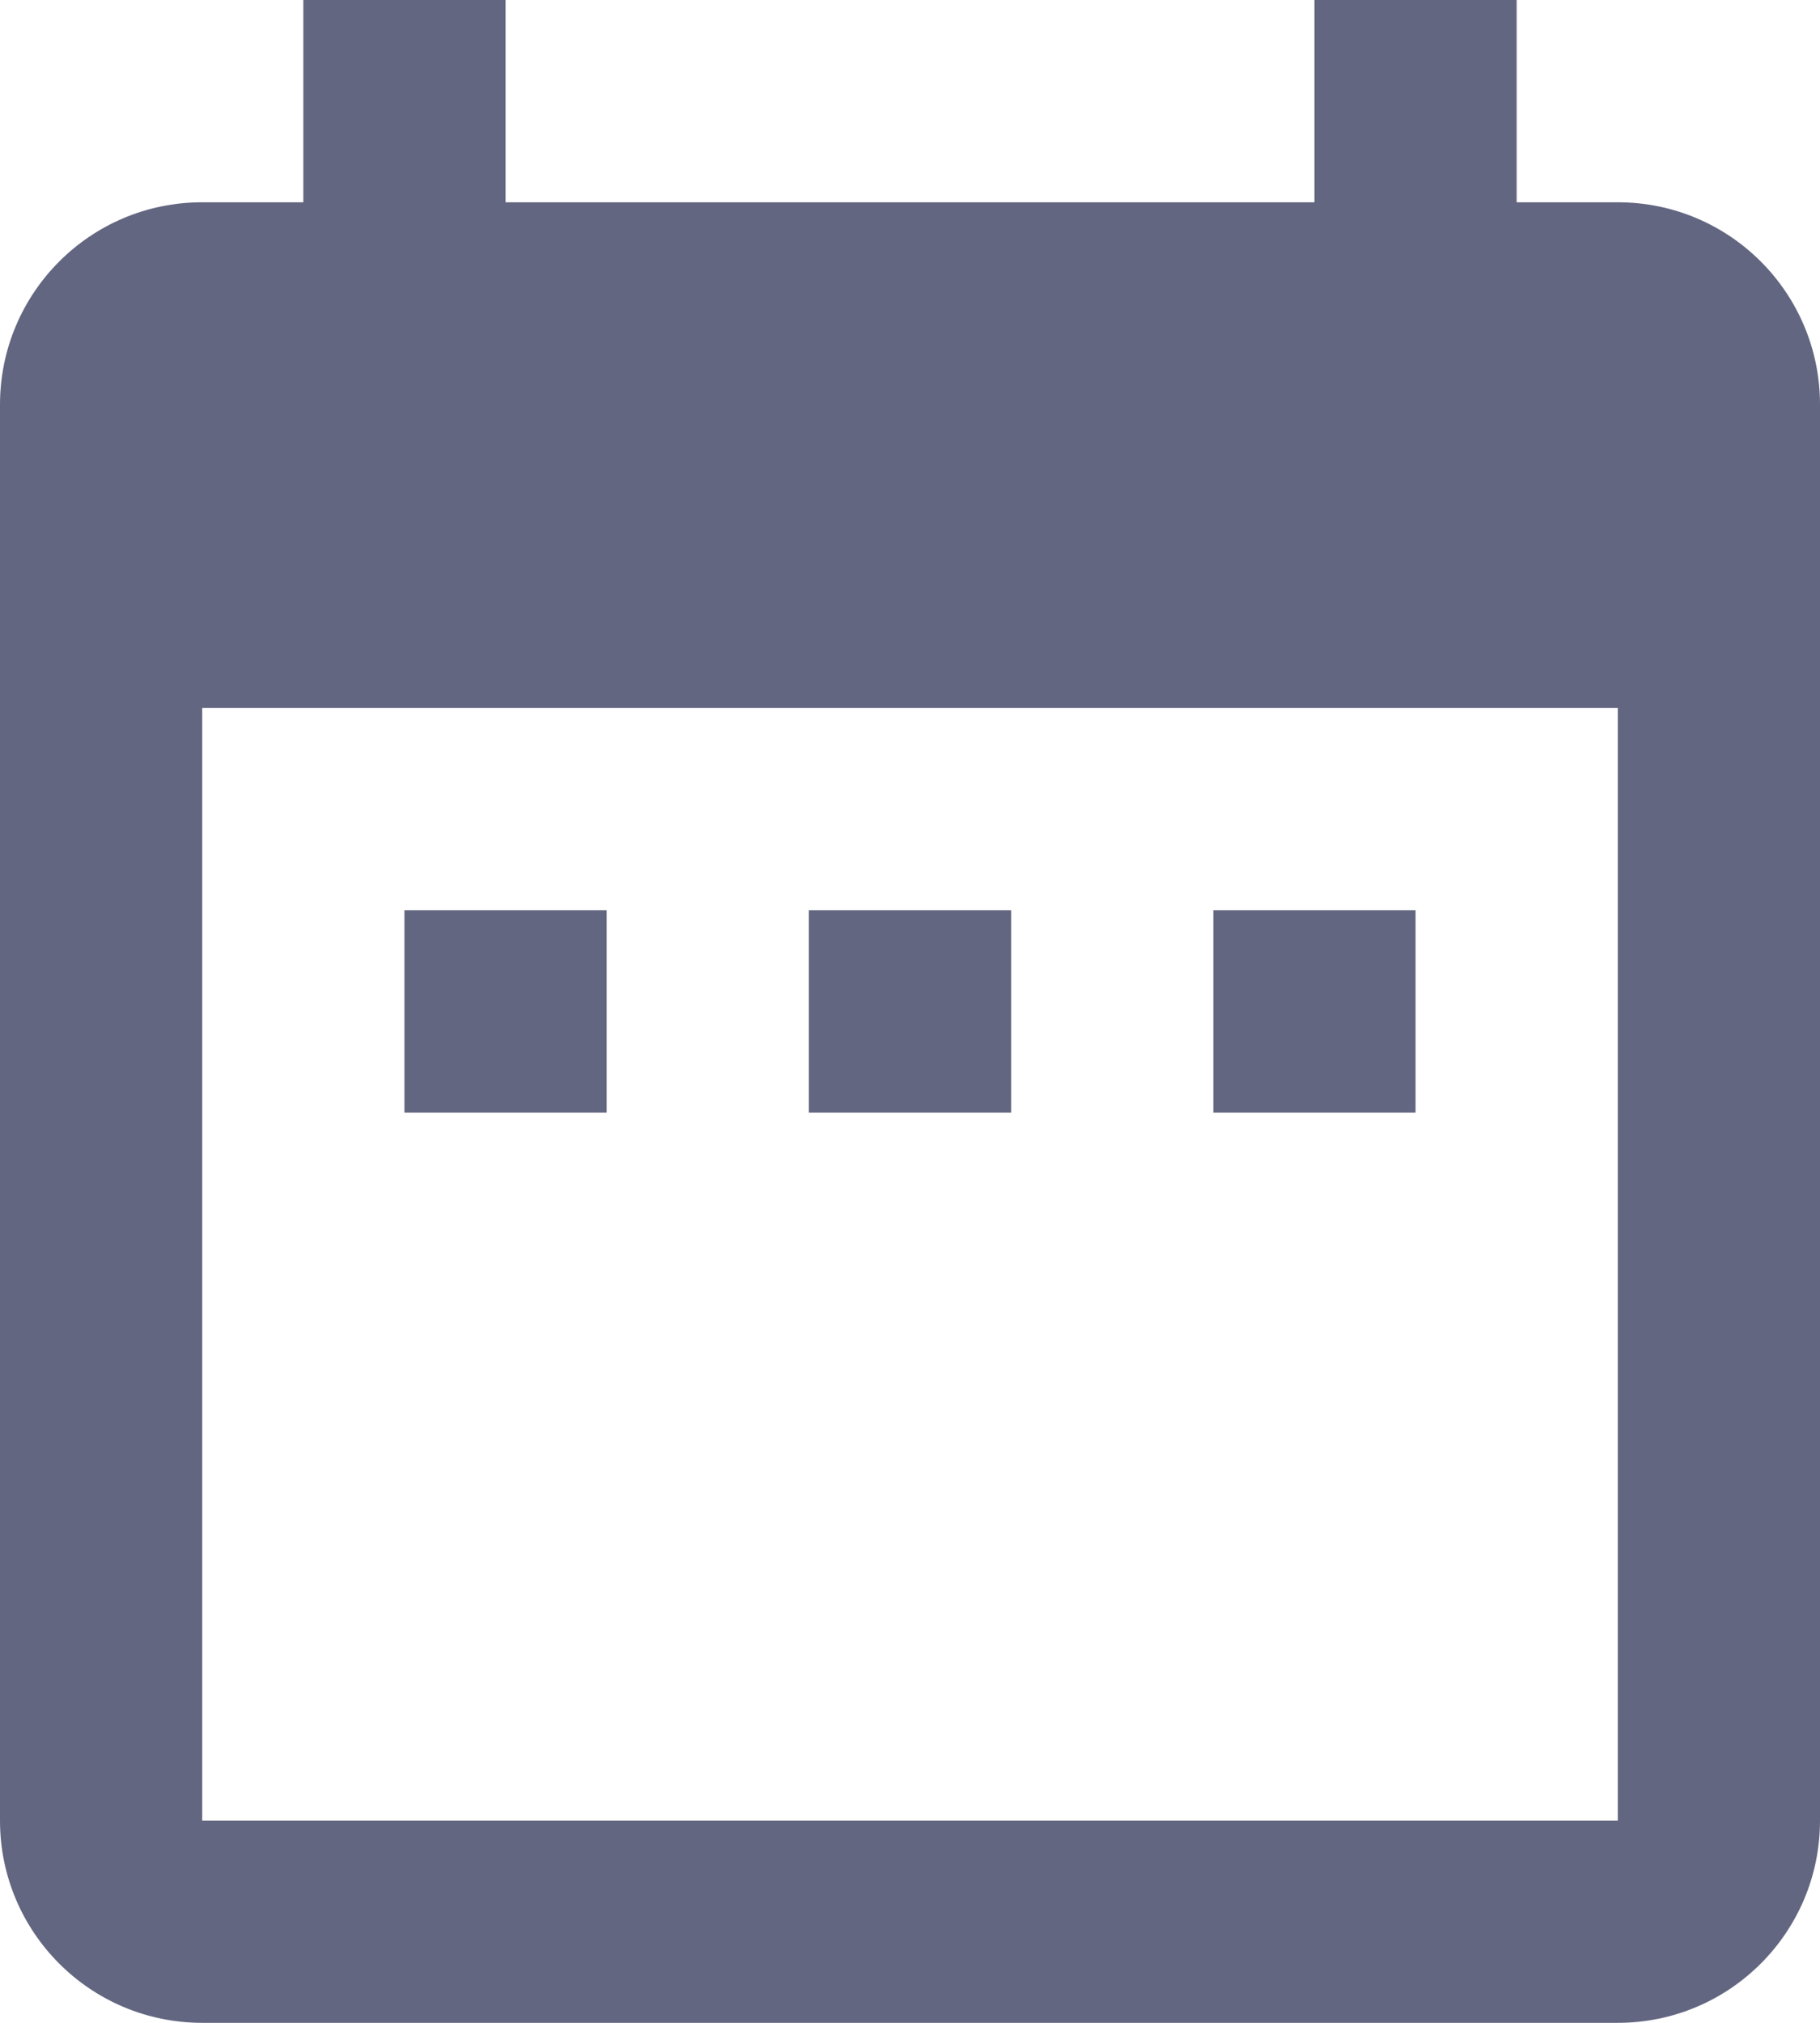 <?xml version="1.0" encoding="UTF-8"?>
<svg width="18px" height="20px" viewBox="0 0 18 20" version="1.1" xmlns="http://www.w3.org/2000/svg" xmlns:xlink="http://www.w3.org/1999/xlink">
    <!-- Generator: sketchtool 55.2 (78181) - https://sketchapp.com -->
    <title>444CE379-83BA-42BE-8DDA-8D22CC93371D</title>
    <desc>Created with sketchtool.</desc>
    <g id="Events" stroke="none" stroke-width="1" fill="none" fill-rule="evenodd">
        <g id="KB_Events_submit_about-your-event" transform="translate(-427, -962)" fill="#636680">
            <g id="Content" transform="translate(0, 600)">
                <g id="Stacked-Group" transform="translate(200, 188)">
                    <g id="Dates" transform="translate(0, 144)">
                        <g id="Icon">
                            <g transform="translate(224, 28)">
                                <path d="M9,11 L7,11 L7,13 L9,13 L9,11 L9,11 Z M13,11 L11,11 L11,13 L13,13 L13,11 L13,11 Z M17,11 L15,11 L15,13 L17,13 L17,11 L17,11 Z M19,4 L18,4 L18,2 L16,2 L16,4 L8,4 L8,2 L6,2 L6,4 L5,4 C3.89,4 3,4.9 3,6 L3,20 C3,21.105 3.895,22 5,22 L19,22 C20.105,22 21,21.105 21,20 L21,6 C21,4.895 20.105,4 19,4 L19,4 Z M19,20 L5,20 L5,9 L19,9 L19,20 Z" id="Shape"></path>
                            </g>
                        </g>
                    </g>
                </g>
            </g>
        </g>
    </g>
</svg>